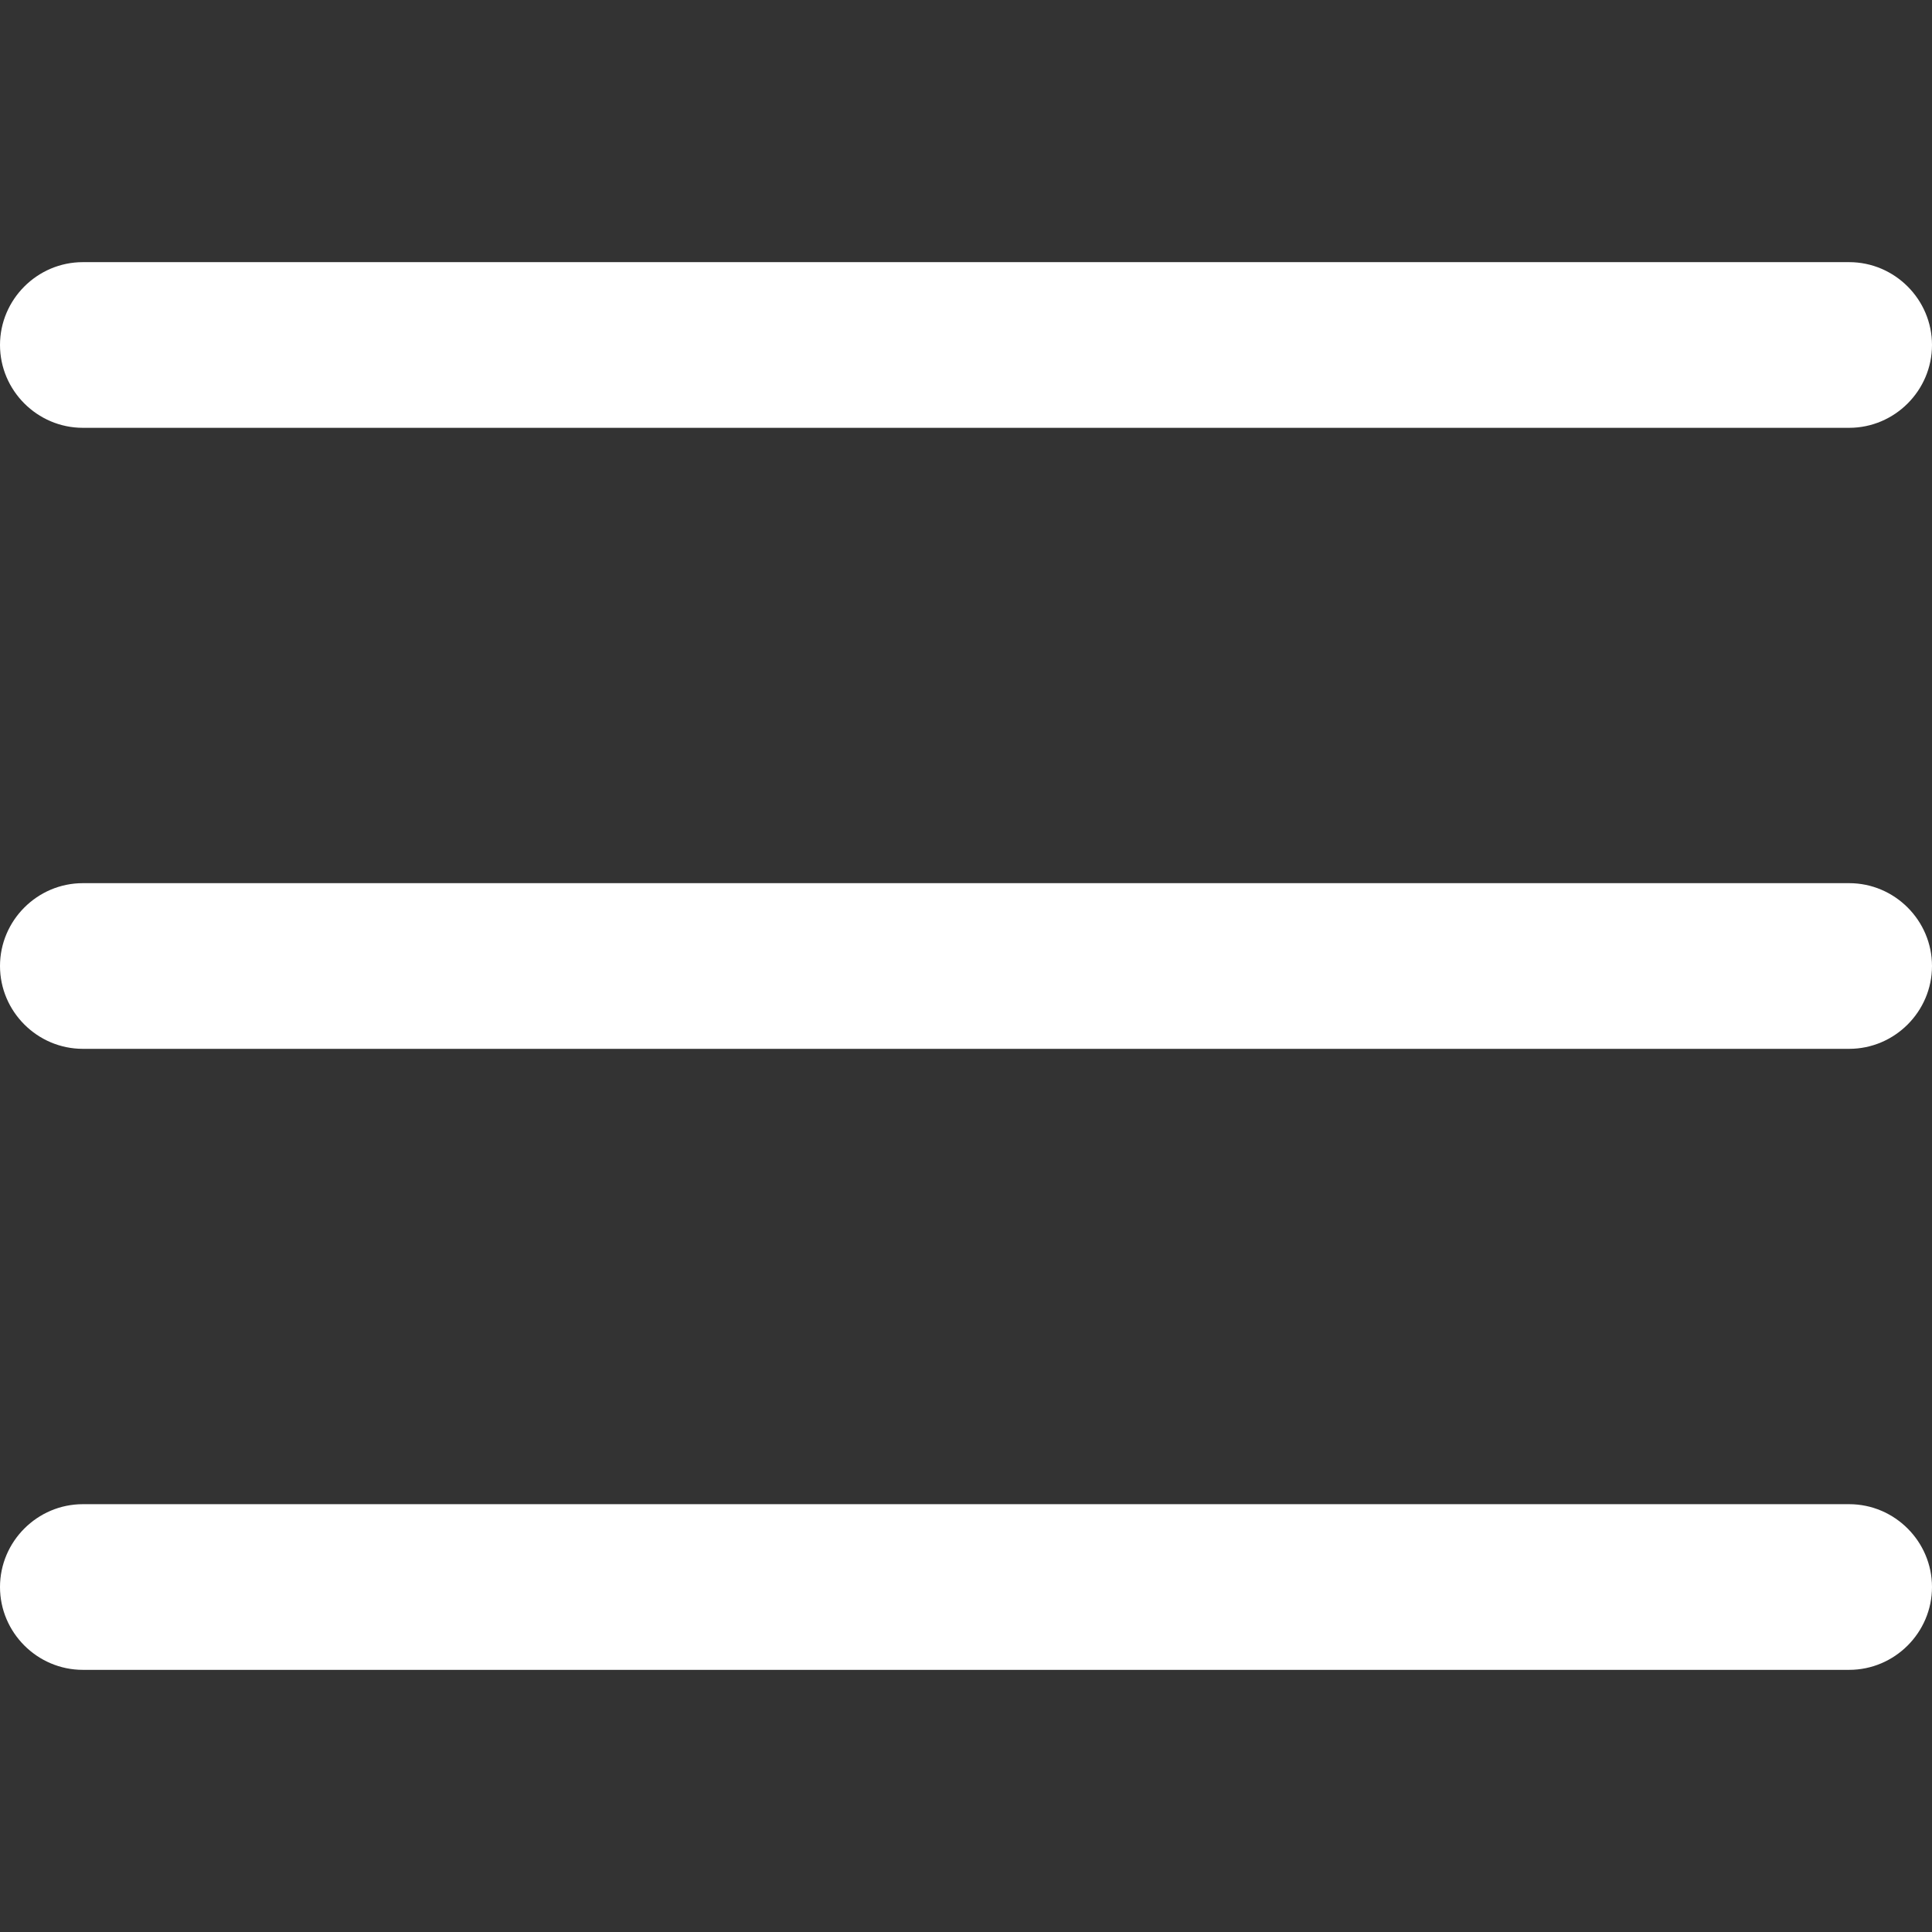 <svg width="16" height="16" viewBox="0 0 16 16" fill="none" xmlns="http://www.w3.org/2000/svg">
<rect x="0" y="0" width="16" height="16" fill="#333333" stroke="none"/>
<path d="M0.686 3.543H15.314C15.691 3.543 16 3.234 16 2.857C16 2.48 15.691 2.171 15.314 2.171H0.686C0.309 2.171 0 2.48 0 2.857C0 3.234 0.309 3.543 0.686 3.543Z" fill="white"/>
<path d="M0.686 8.686H15.314C15.691 8.686 16 8.377 16 8C16 7.623 15.691 7.314 15.314 7.314H0.686C0.309 7.314 0 7.623 0 8C0 8.377 0.309 8.686 0.686 8.686Z" fill="white"/>
<path d="M0.686 13.829H15.314C15.691 13.829 16 13.52 16 13.143C16 12.766 15.691 12.457 15.314 12.457H0.686C0.309 12.457 0 12.766 0 13.143C0 13.52 0.309 13.829 0.686 13.829Z" fill="white"/>
</svg>
